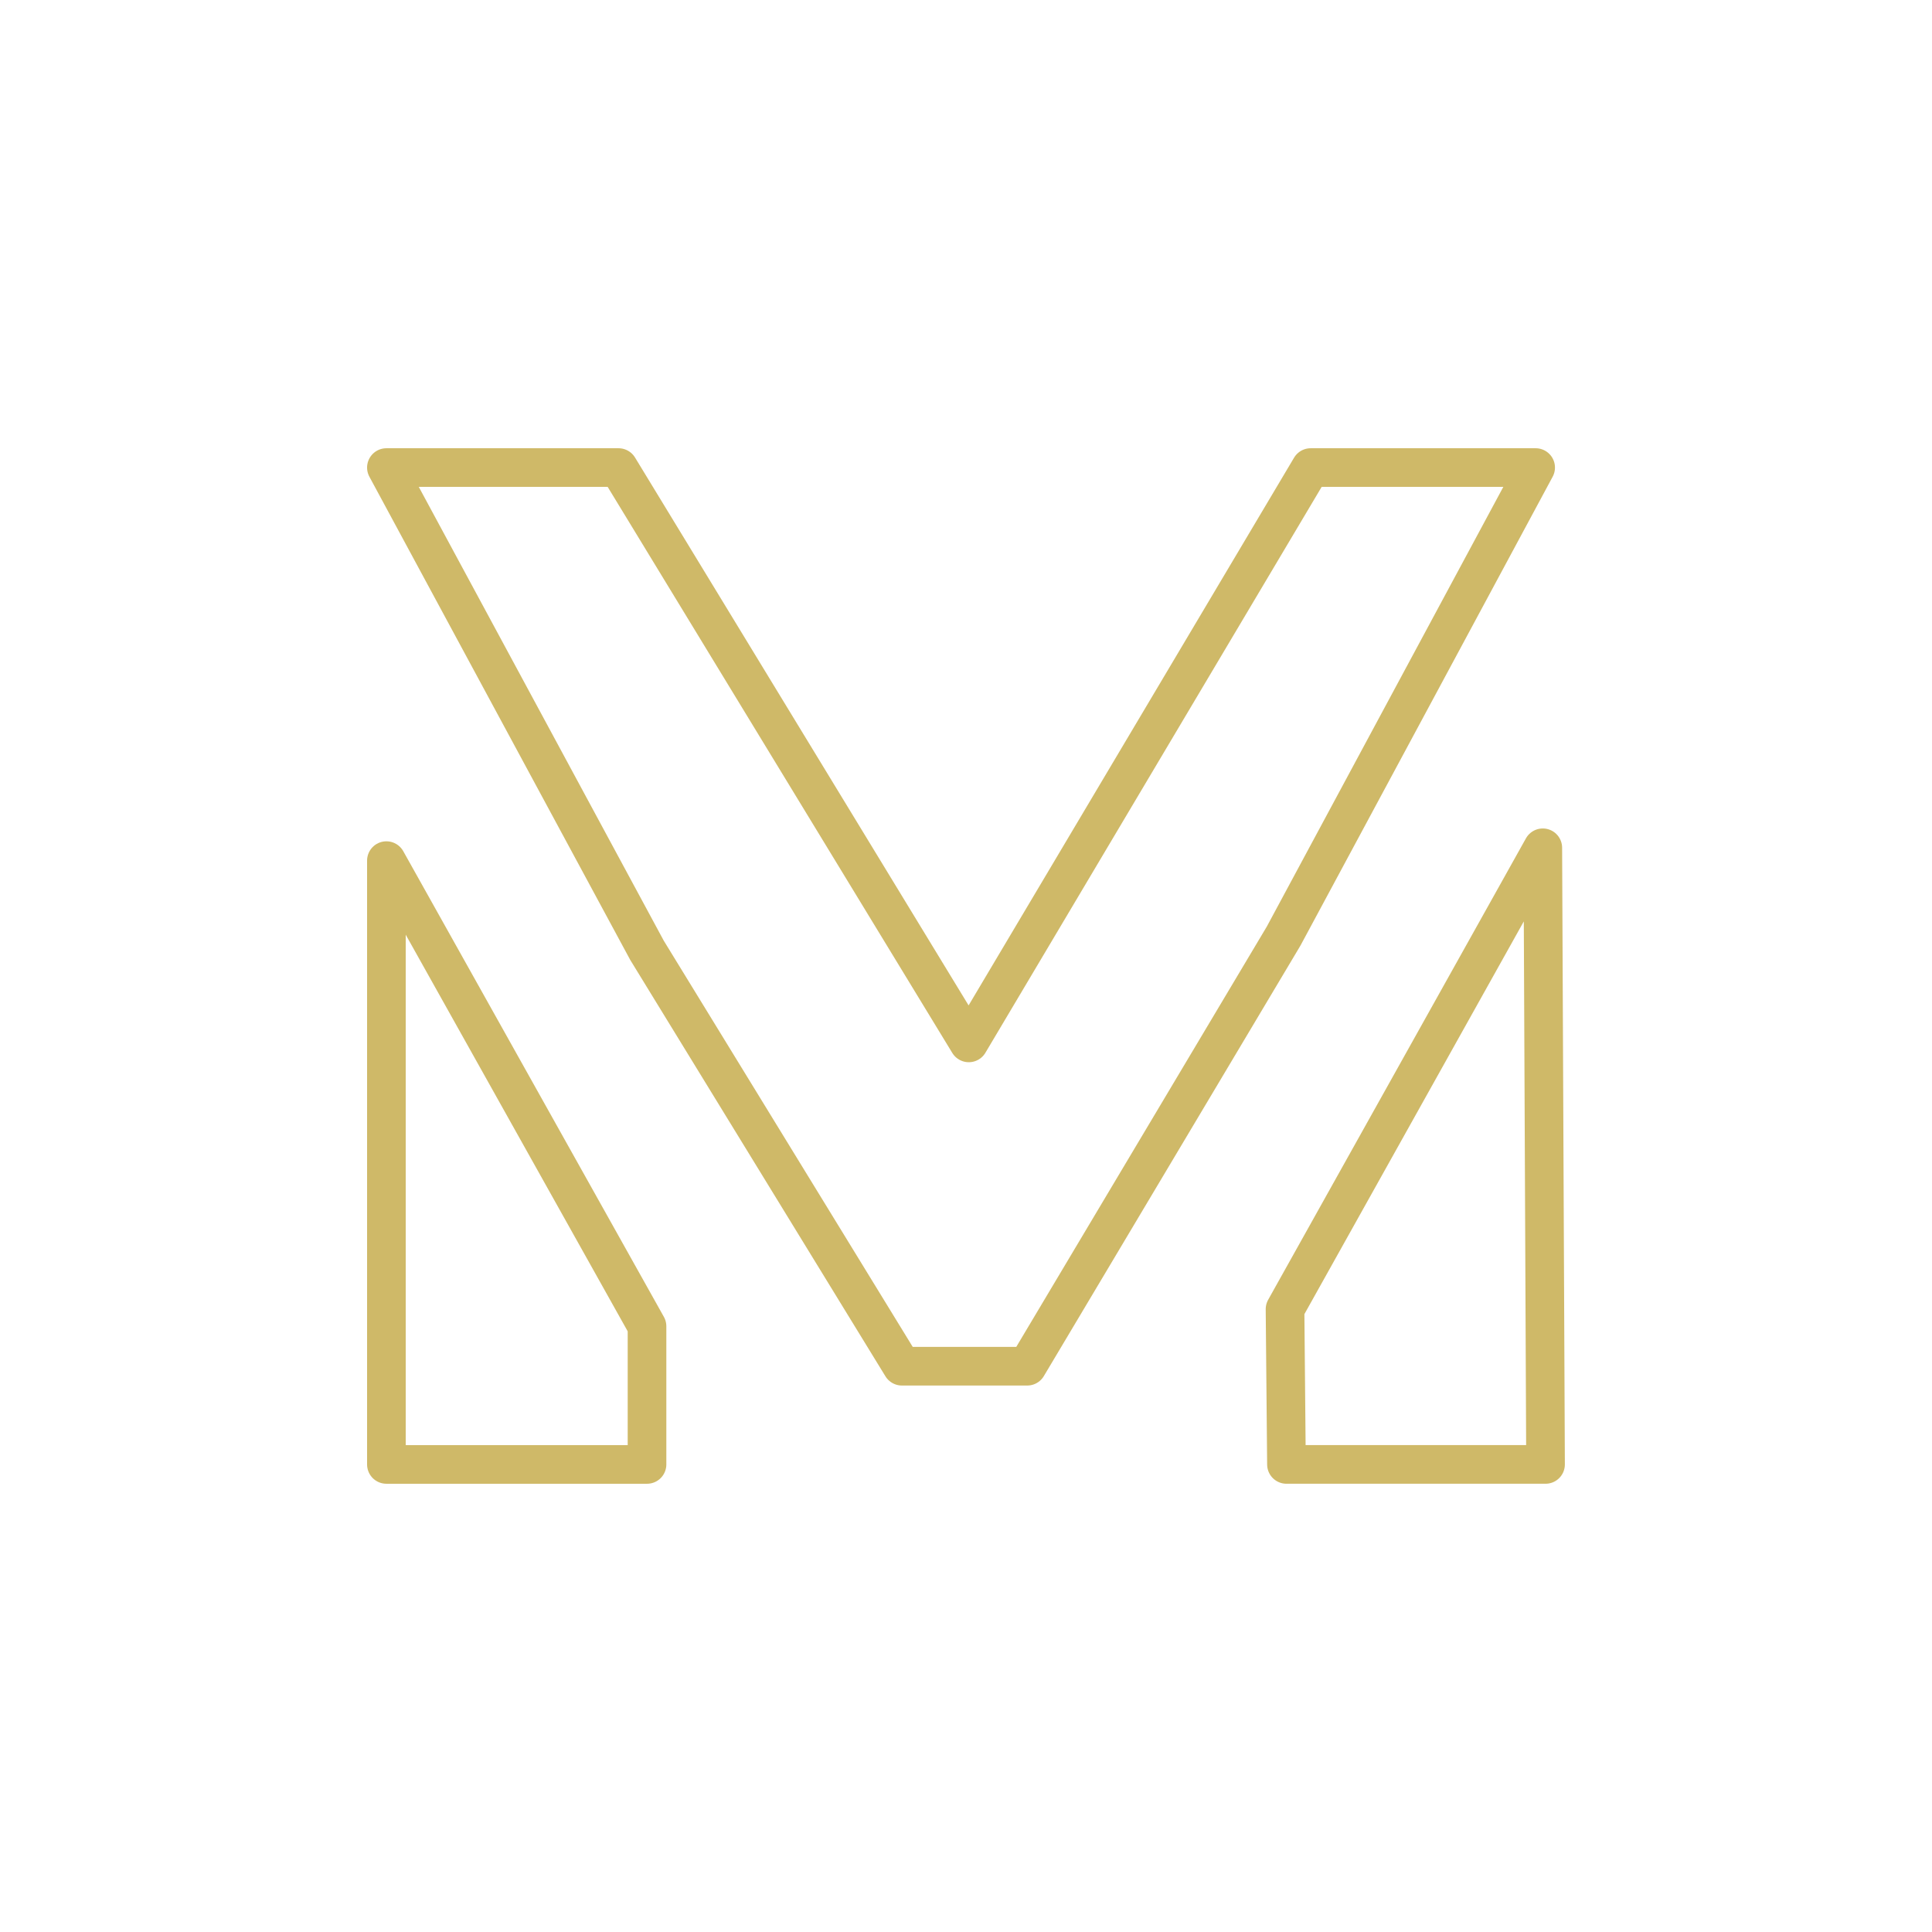 <?xml version="1.0" encoding="UTF-8" standalone="no"?>
<svg
   xmlns:dc="http://purl.org/dc/elements/1.1/"
   xmlns:cc="http://creativecommons.org/ns#"
   xmlns:rdf="http://www.w3.org/1999/02/22-rdf-syntax-ns#"
   xmlns:svg="http://www.w3.org/2000/svg"
   xmlns="http://www.w3.org/2000/svg"
   id="svg15"
   xml:space="preserve"
   viewBox="0 0 200 200"
   y="0px"
   x="0px"
   version="1.1"><defs
     id="defs19" /><style
     id="style2">
</style><path
     stroke-linecap="round"
     stroke-linejoin="round"
     stroke-width="4"
     stroke="#cfb968"
     fill="none"
     d="m40 48.402 26.979 49.977 26.386 43.051h12.975l26.54-44.526 26.09-48.502h-23.29l-35.39 59.558-36.261-59.558zm119.71 39.361-26.684 47.764 0.148 16.07h26.82zm-119.71 1.329v62.506h26.979v-14.301z"
     id="outline" /><g
     style="opacity:0"
     id="logo-fade"><defs
       id="defs223000" /><linearGradient
       spreadMethod="pad"
       y2="0.3"
       x2="-0.1"
       y1="1.2"
       x1="0.3"
       id="3d_gradient2-logo-3dca6f2b-bf47-4c4a-acf5-9da78a0b811b"><stop
         id="stop222977"
         stop-opacity="1"
         stop-color="#ffffff"
         offset="0%" /><stop
         id="stop222979"
         stop-opacity="1"
         stop-color="#000000"
         offset="100%" /></linearGradient><linearGradient
       gradientTransform="rotate(-30)"
       spreadMethod="pad"
       y2="0.3"
       x2="-0.1"
       y1="1.2"
       x1="0.3"
       id="3d_gradient3-logo-3dca6f2b-bf47-4c4a-acf5-9da78a0b811b"><stop
         id="stop222982"
         stop-opacity="1"
         stop-color="#ffffff"
         offset="0%" /><stop
         id="stop222984"
         stop-opacity="1"
         stop-color="#cccccc"
         offset="50%" /><stop
         id="stop222986"
         stop-opacity="1"
         stop-color="#000000"
         offset="100%" /></linearGradient><path
       stroke-miterlimit="2"
       d="m 159.705,87.764 -26.683,47.764 0.147,16.069 H 160 Z M 40,151.597 H 66.978 V 137.297 L 40,89.091 Z M 135.676,48.403 100.295,107.961 64.029,48.403 H 40 l 26.978,49.975 26.388,43.047 h 12.973 l 26.536,-44.521 26.093,-48.501 z"
       style="font-style:normal;font-weight:800;font-size:72px;line-height:1;font-family:'Montserrat ExtraBold Alt1';font-variant-ligatures:none;text-align:center;text-anchor:middle;fill:#cfb968;stroke:#cfb968;stroke-width:0;stroke-linejoin:miter;stroke-miterlimit:2"
       id="path223005" /></g></svg>
